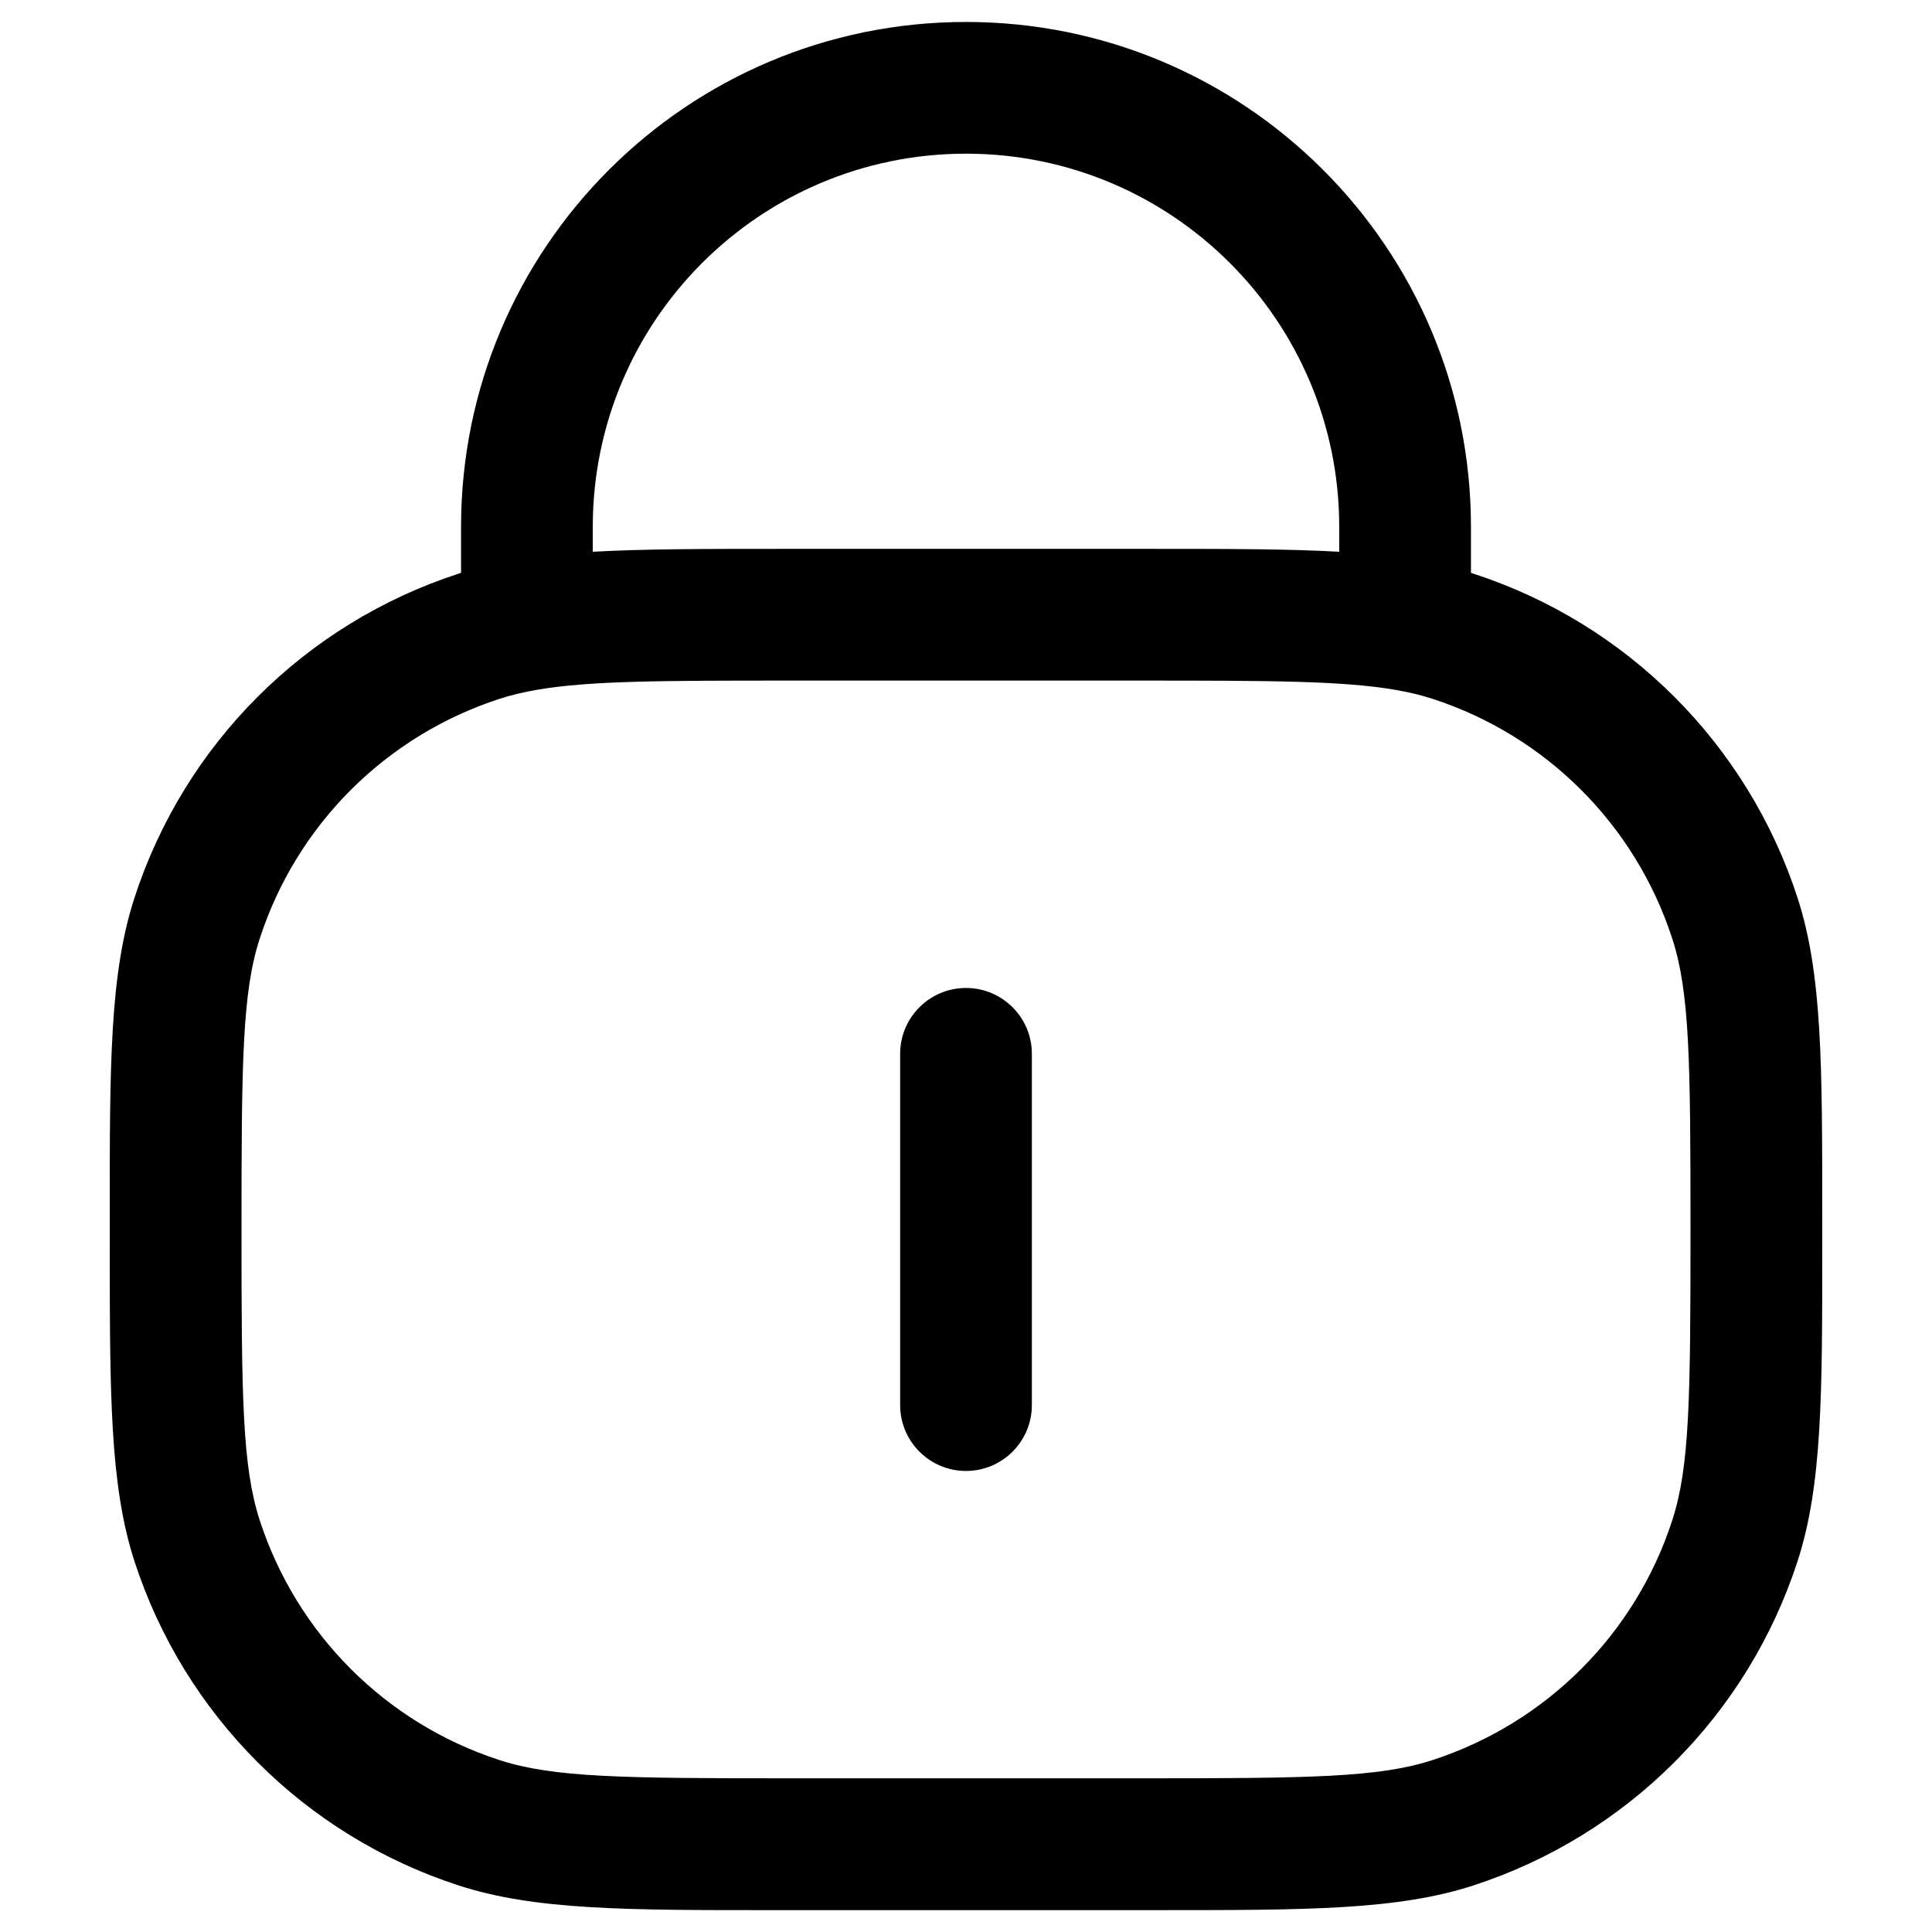<svg fill="none" height="512" viewBox="0 0 20 22" width="512" xmlns="http://www.w3.org/2000/svg"><g fill="rgb(0,0,0)"><path d="m10.75 12c0-.414-.336-.75-.75-.75-.414 0-.75.336-.75.75v4c0 .414.336.75.75.75.414 0 .75-.336.75-.75z"/><path clip-rule="evenodd" d="m10 .25c-3.176 0-5.75 2.574-5.75 5.75v.523l-.027.009c-1.751.569-3.123 1.941-3.692 3.692-.282.868-.282 1.909-.281 3.615v.324c-0 1.706-0 2.748.281 3.615.569 1.751 1.941 3.123 3.692 3.692.868.282 1.909.282 3.615.281h4.324c1.706 0 2.748.001 3.615-.281 1.75-.569 3.123-1.941 3.692-3.692.282-.868.282-1.909.281-3.615v-.324c0-1.706.001-2.747-.281-3.615-.569-1.751-1.941-3.123-3.692-3.692l-.027-.009v-.523c0-3.176-2.574-5.75-5.75-5.75zm-2.084 6c-.879-0-1.581-0-2.166.033v-.283c0-2.347 1.903-4.25 4.25-4.25 2.347 0 4.25 1.903 4.25 4.25v.283c-.585-.033-1.287-.033-2.166-.033zm-2.791 1.603c.598-.101 1.404-.103 2.875-.103h4c1.472 0 2.278.003 2.875.103.165.028.308.062.438.105 1.294.42 2.308 1.435 2.729 2.729.199.612.208 1.394.208 3.313s-.009 2.702-.208 3.313c-.42 1.294-1.435 2.308-2.729 2.729-.612.199-1.394.208-3.313.208h-4c-1.92 0-2.702-.009-3.313-.208-1.294-.42-2.308-1.435-2.729-2.729-.199-.612-.208-1.394-.208-3.313s.009-2.702.208-3.313c.42-1.294 1.435-2.308 2.729-2.729.13-.042.273-.077.438-.105z" fill-rule="evenodd"/></g></svg>